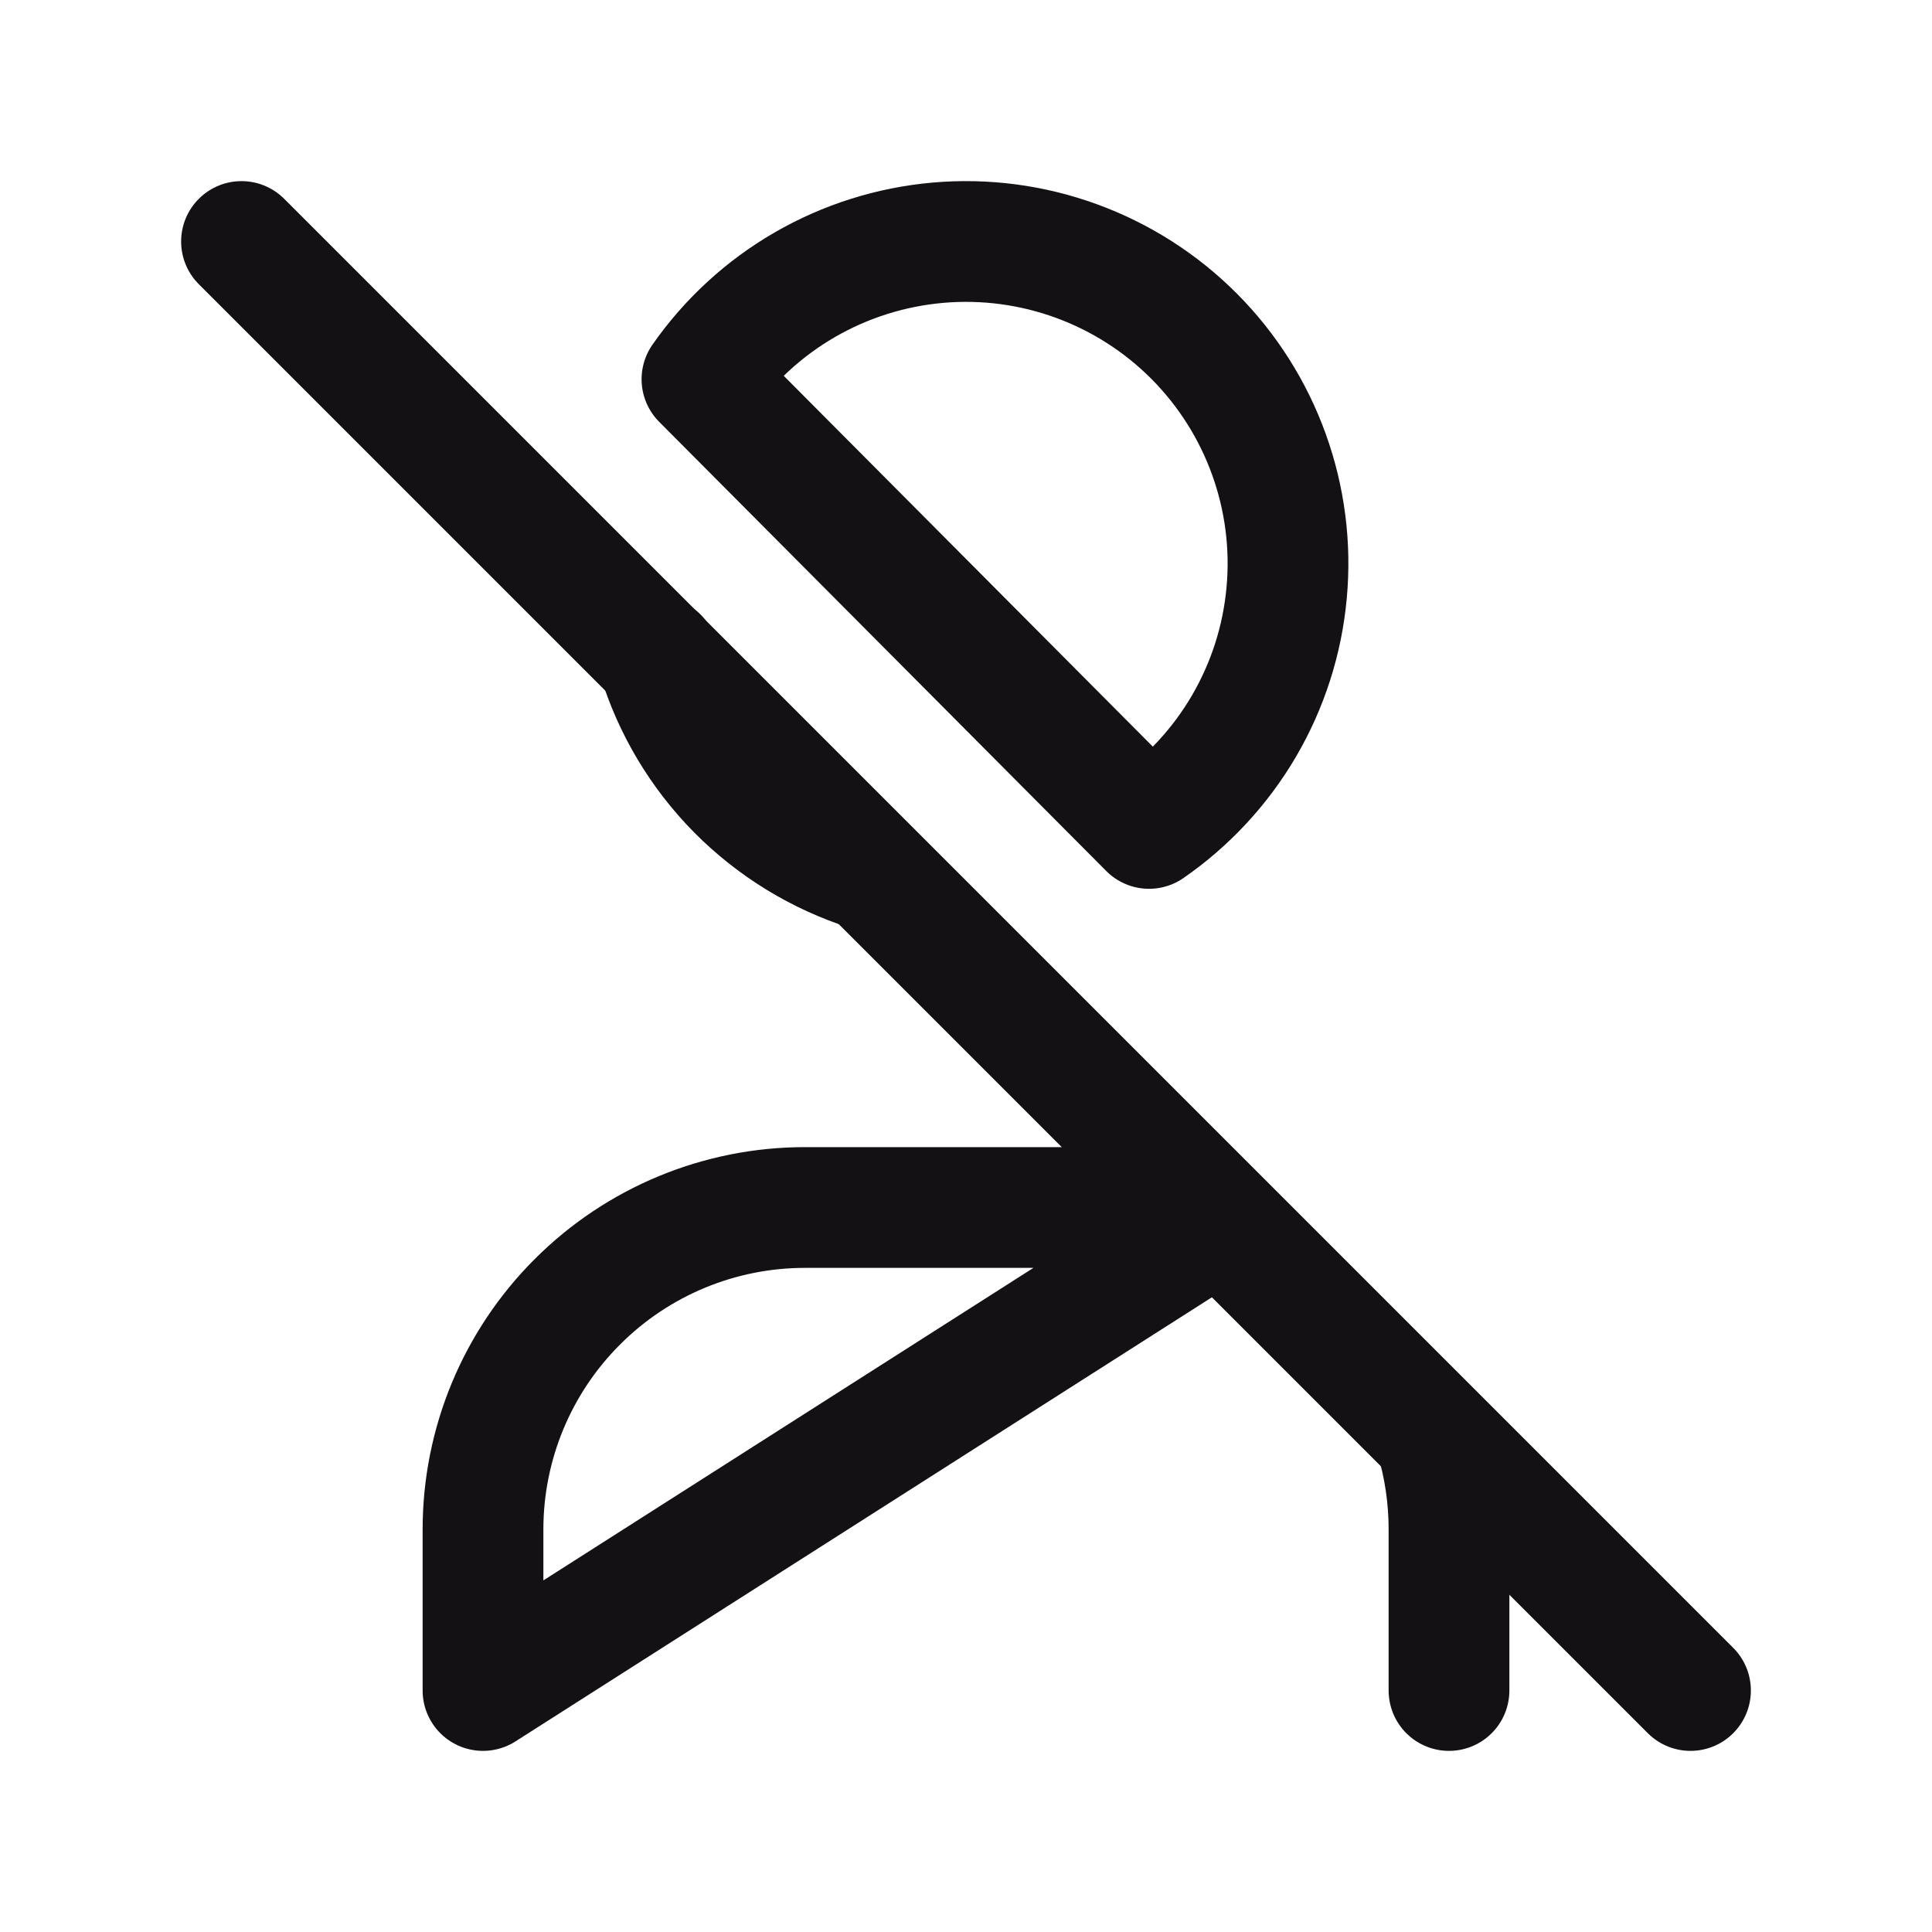 <svg width="24" height="24" viewBox="0 0 24 24" fill="none" xmlns="http://www.w3.org/2000/svg">
<path d="M8.172 8.164C8.361 8.785 8.699 9.35 9.155 9.812C9.612 10.273 10.173 10.617 10.792 10.814M14.274 10.291C14.755 9.958 15.158 9.524 15.454 9.018C15.749 8.513 15.93 7.949 15.983 7.366C16.037 6.783 15.962 6.195 15.763 5.644C15.565 5.094 15.248 4.593 14.835 4.178C14.422 3.763 13.923 3.444 13.373 3.243C12.823 3.042 12.236 2.964 11.653 3.015C11.07 3.066 10.505 3.244 9.998 3.537C9.491 3.83 9.055 4.231 8.72 4.711L14.274 10.291Z" stroke="#141115" stroke-width="1.5" stroke-linecap="round" stroke-linejoin="round"/>
<path d="M17.832 17.848C17.944 18.222 18 18.61 18 19V21M6 21V19C6 17.939 6.421 16.922 7.172 16.172C7.922 15.421 8.939 15 10 15H14C14.388 15 14.775 15.056 15.147 15.167L6 21Z" stroke="#141115" stroke-width="1.5" stroke-linecap="round" stroke-linejoin="round"/>
<path d="M3 3L21 21" stroke="#141115" stroke-width="1.5" stroke-linecap="round" stroke-linejoin="round"/>
</svg>
